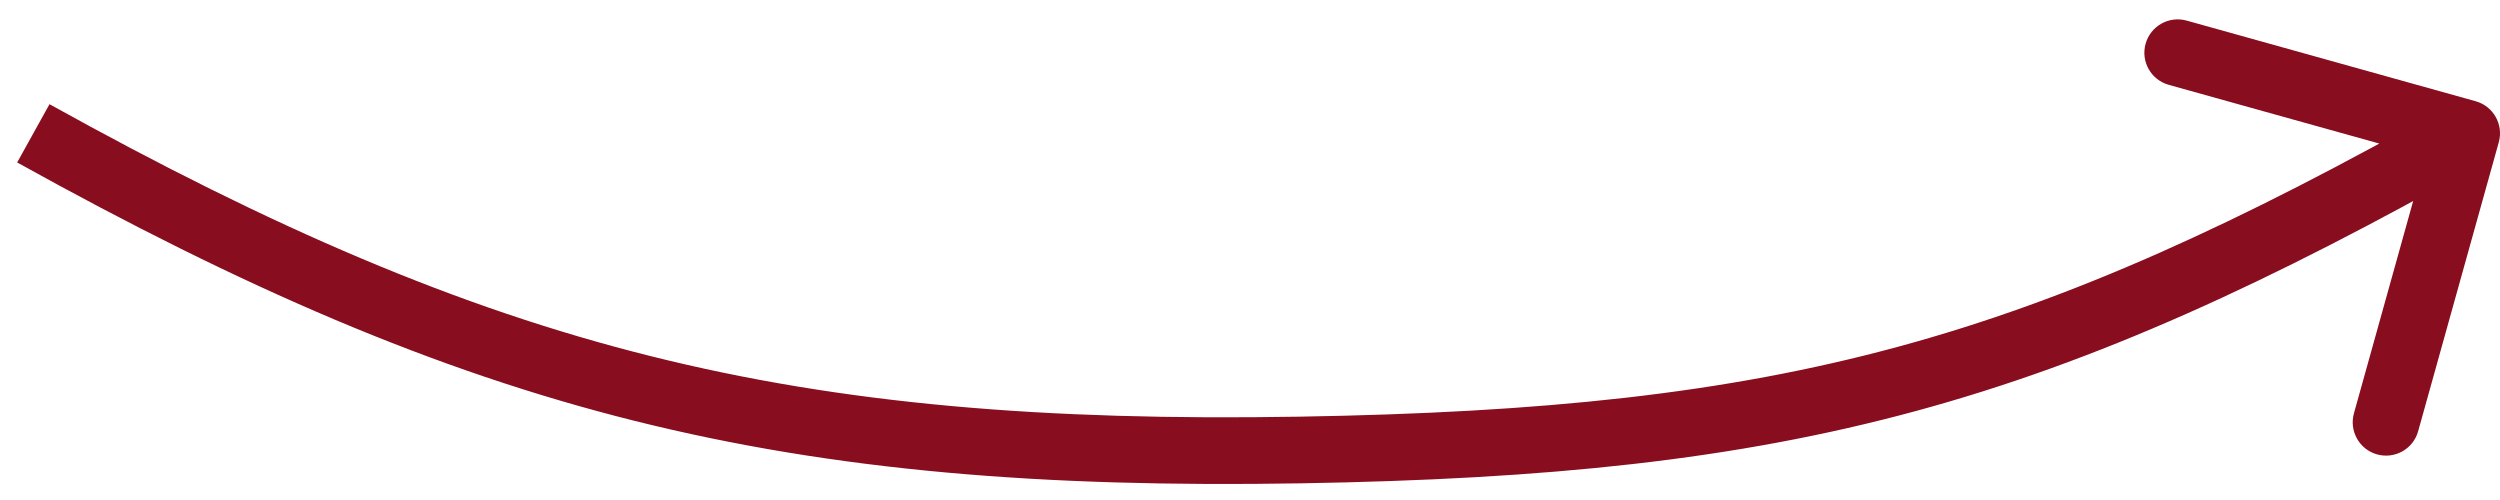 <svg width="75" height="15" viewBox="0 0 75 15" fill="none" xmlns="http://www.w3.org/2000/svg">
<path d="M74.963 4.269C75.112 3.737 74.801 3.185 74.269 3.037L65.6 0.618C65.068 0.47 64.516 0.781 64.368 1.313C64.219 1.845 64.53 2.396 65.062 2.545L72.768 4.694L70.618 12.4C70.47 12.932 70.781 13.484 71.313 13.632C71.845 13.78 72.396 13.47 72.544 12.938L74.963 4.269ZM39 13.5L38.983 12.5L39 13.5ZM0.515 4.874C7.303 8.642 13.032 11.124 19.032 12.624C25.032 14.124 31.254 14.63 39.017 14.5L38.983 12.5C31.327 12.629 25.291 12.127 19.517 10.683C13.742 9.24 8.18 6.842 1.485 3.126L0.515 4.874ZM39.017 14.5C46.413 14.376 52.051 13.803 57.472 12.332C62.894 10.86 68.047 8.504 74.491 4.871L73.509 3.129C67.138 6.72 62.146 8.991 56.948 10.401C51.751 11.812 46.296 12.377 38.983 12.5L39.017 14.5Z" fill="#880D1E"/>
</svg>
